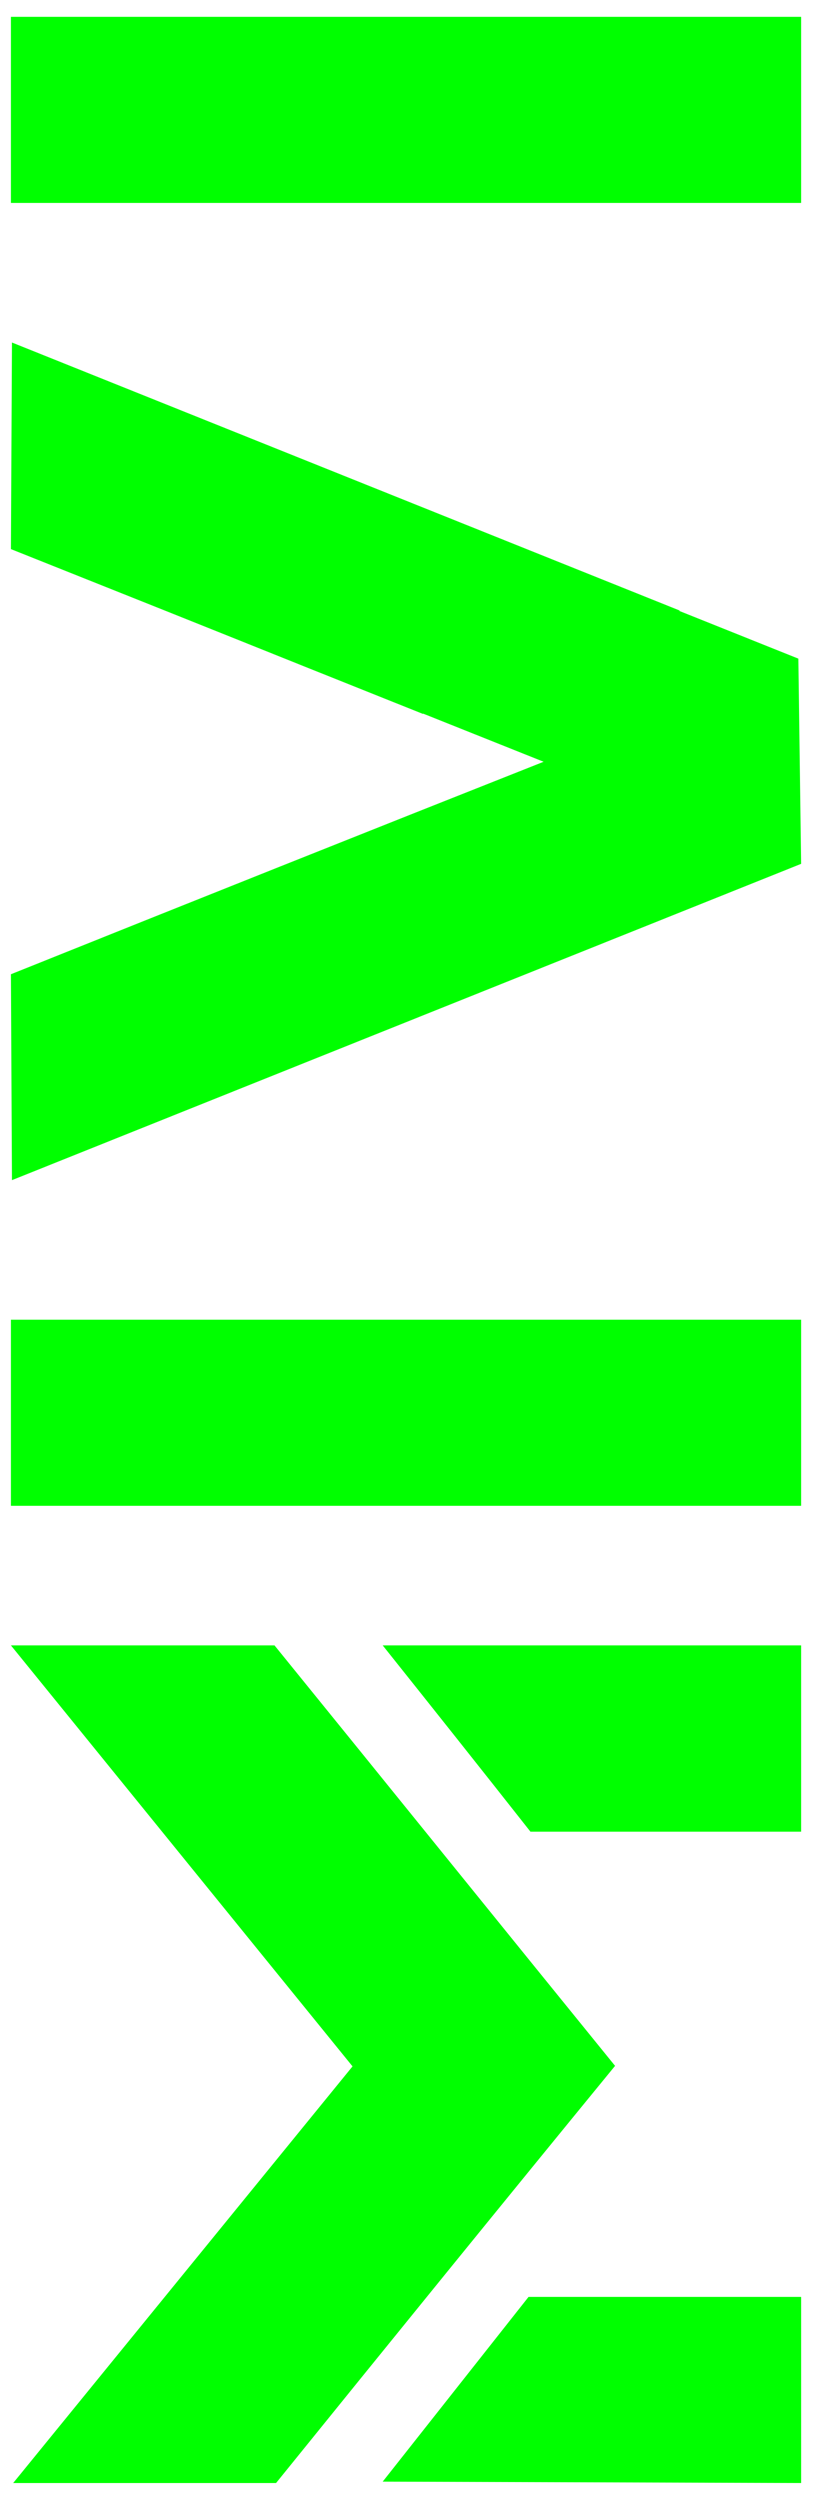<svg version="1.2" baseProfile="tiny-ps" xmlns="http://www.w3.org/2000/svg" viewBox="0 0 47 144" width="47" height="144">
	<title>Mivi</title>
	<style>
		tspan { white-space:pre }
		.shp0 { fill: #00ff00 } 
	</style>
	<g id="Mivi">
		<path id="mivi-logo.b54ad5ef1fe59e25b9df245442e610be" fill-rule="evenodd" class="shp0" d="M22.07 142.95L30.48 132.31L46.2 132.31L46.2 143.03L22.07 142.95ZM46.2 49.76L0.69 67.98L0.63 56.12C10.88 52.01 21.09 47.94 31.35 43.88L24.41 41.11L24.38 41.12L17.55 38.39C11.92 36.13 6.28 33.88 0.63 31.63L0.63 31.6L0.69 19.76L0.69 19.73L39.2 35.17L39.17 35.19L46.04 37.94L46.2 49.76ZM0.63 86.74L0.63 76.02L46.2 76.02L46.2 86.74L0.63 86.74ZM0.63 11.69L0.63 0.97L46.2 0.97L46.2 11.69L0.63 11.69ZM20.33 119.03L0.63 94.78L15.83 94.78C22.42 102.89 28.87 110.88 35.47 119C28.93 126.98 22.42 135 15.92 143.03L0.76 143.03L20.33 119.03ZM22.07 94.78L46.2 94.78L46.2 105.51L30.59 105.51C27.76 101.92 24.92 98.35 22.07 94.78Z" />
	</g>
</svg>
